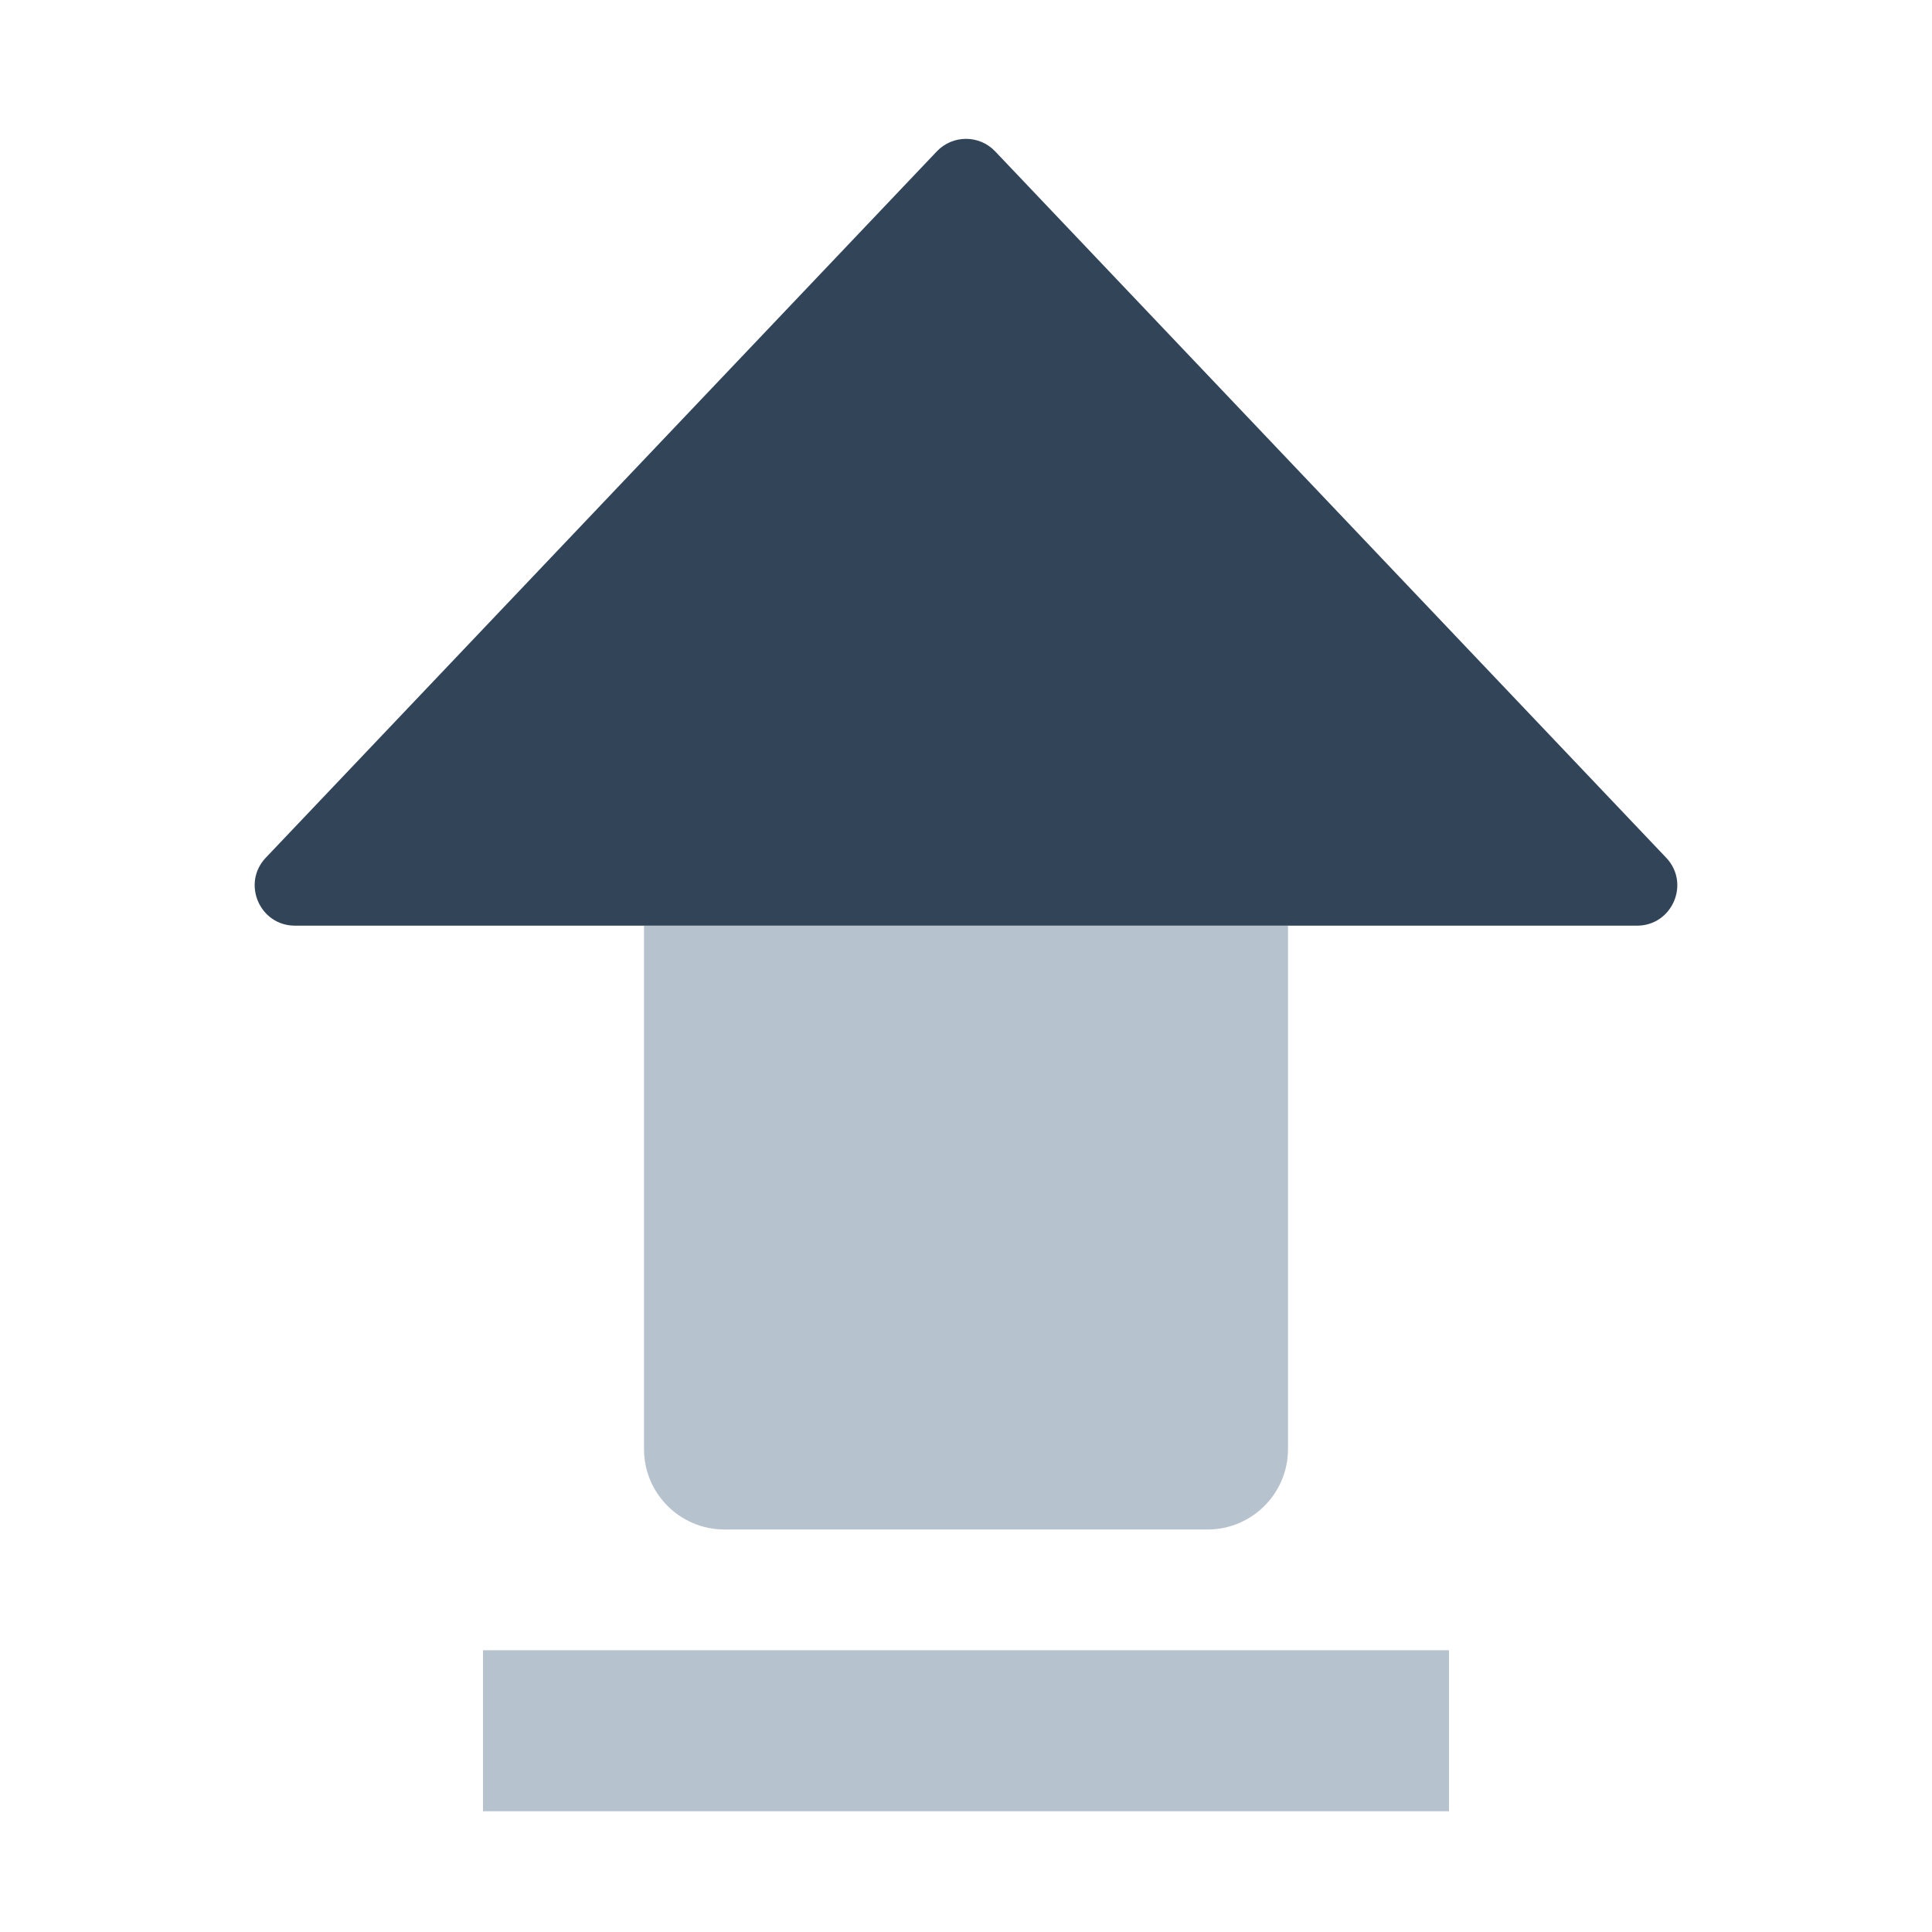 <svg width="48" height="48" viewBox="0 0 48 48" fill="none" xmlns="http://www.w3.org/2000/svg">
<path d="M32 23H16V36C16 37.105 16.895 38 18 38H30C31.105 38 32 37.105 32 36V23Z" fill="#B6C2CD"/>
<path d="M36 41H12V45H36V41Z" fill="#B6C2CD"/>
<path d="M23.275 3.761C23.669 3.346 24.331 3.346 24.725 3.761L41.395 21.309C42.001 21.946 41.549 22.998 40.67 22.998H7.329C6.451 22.998 5.999 21.946 6.604 21.309L23.275 3.761Z" fill="#324558"/>
</svg>
